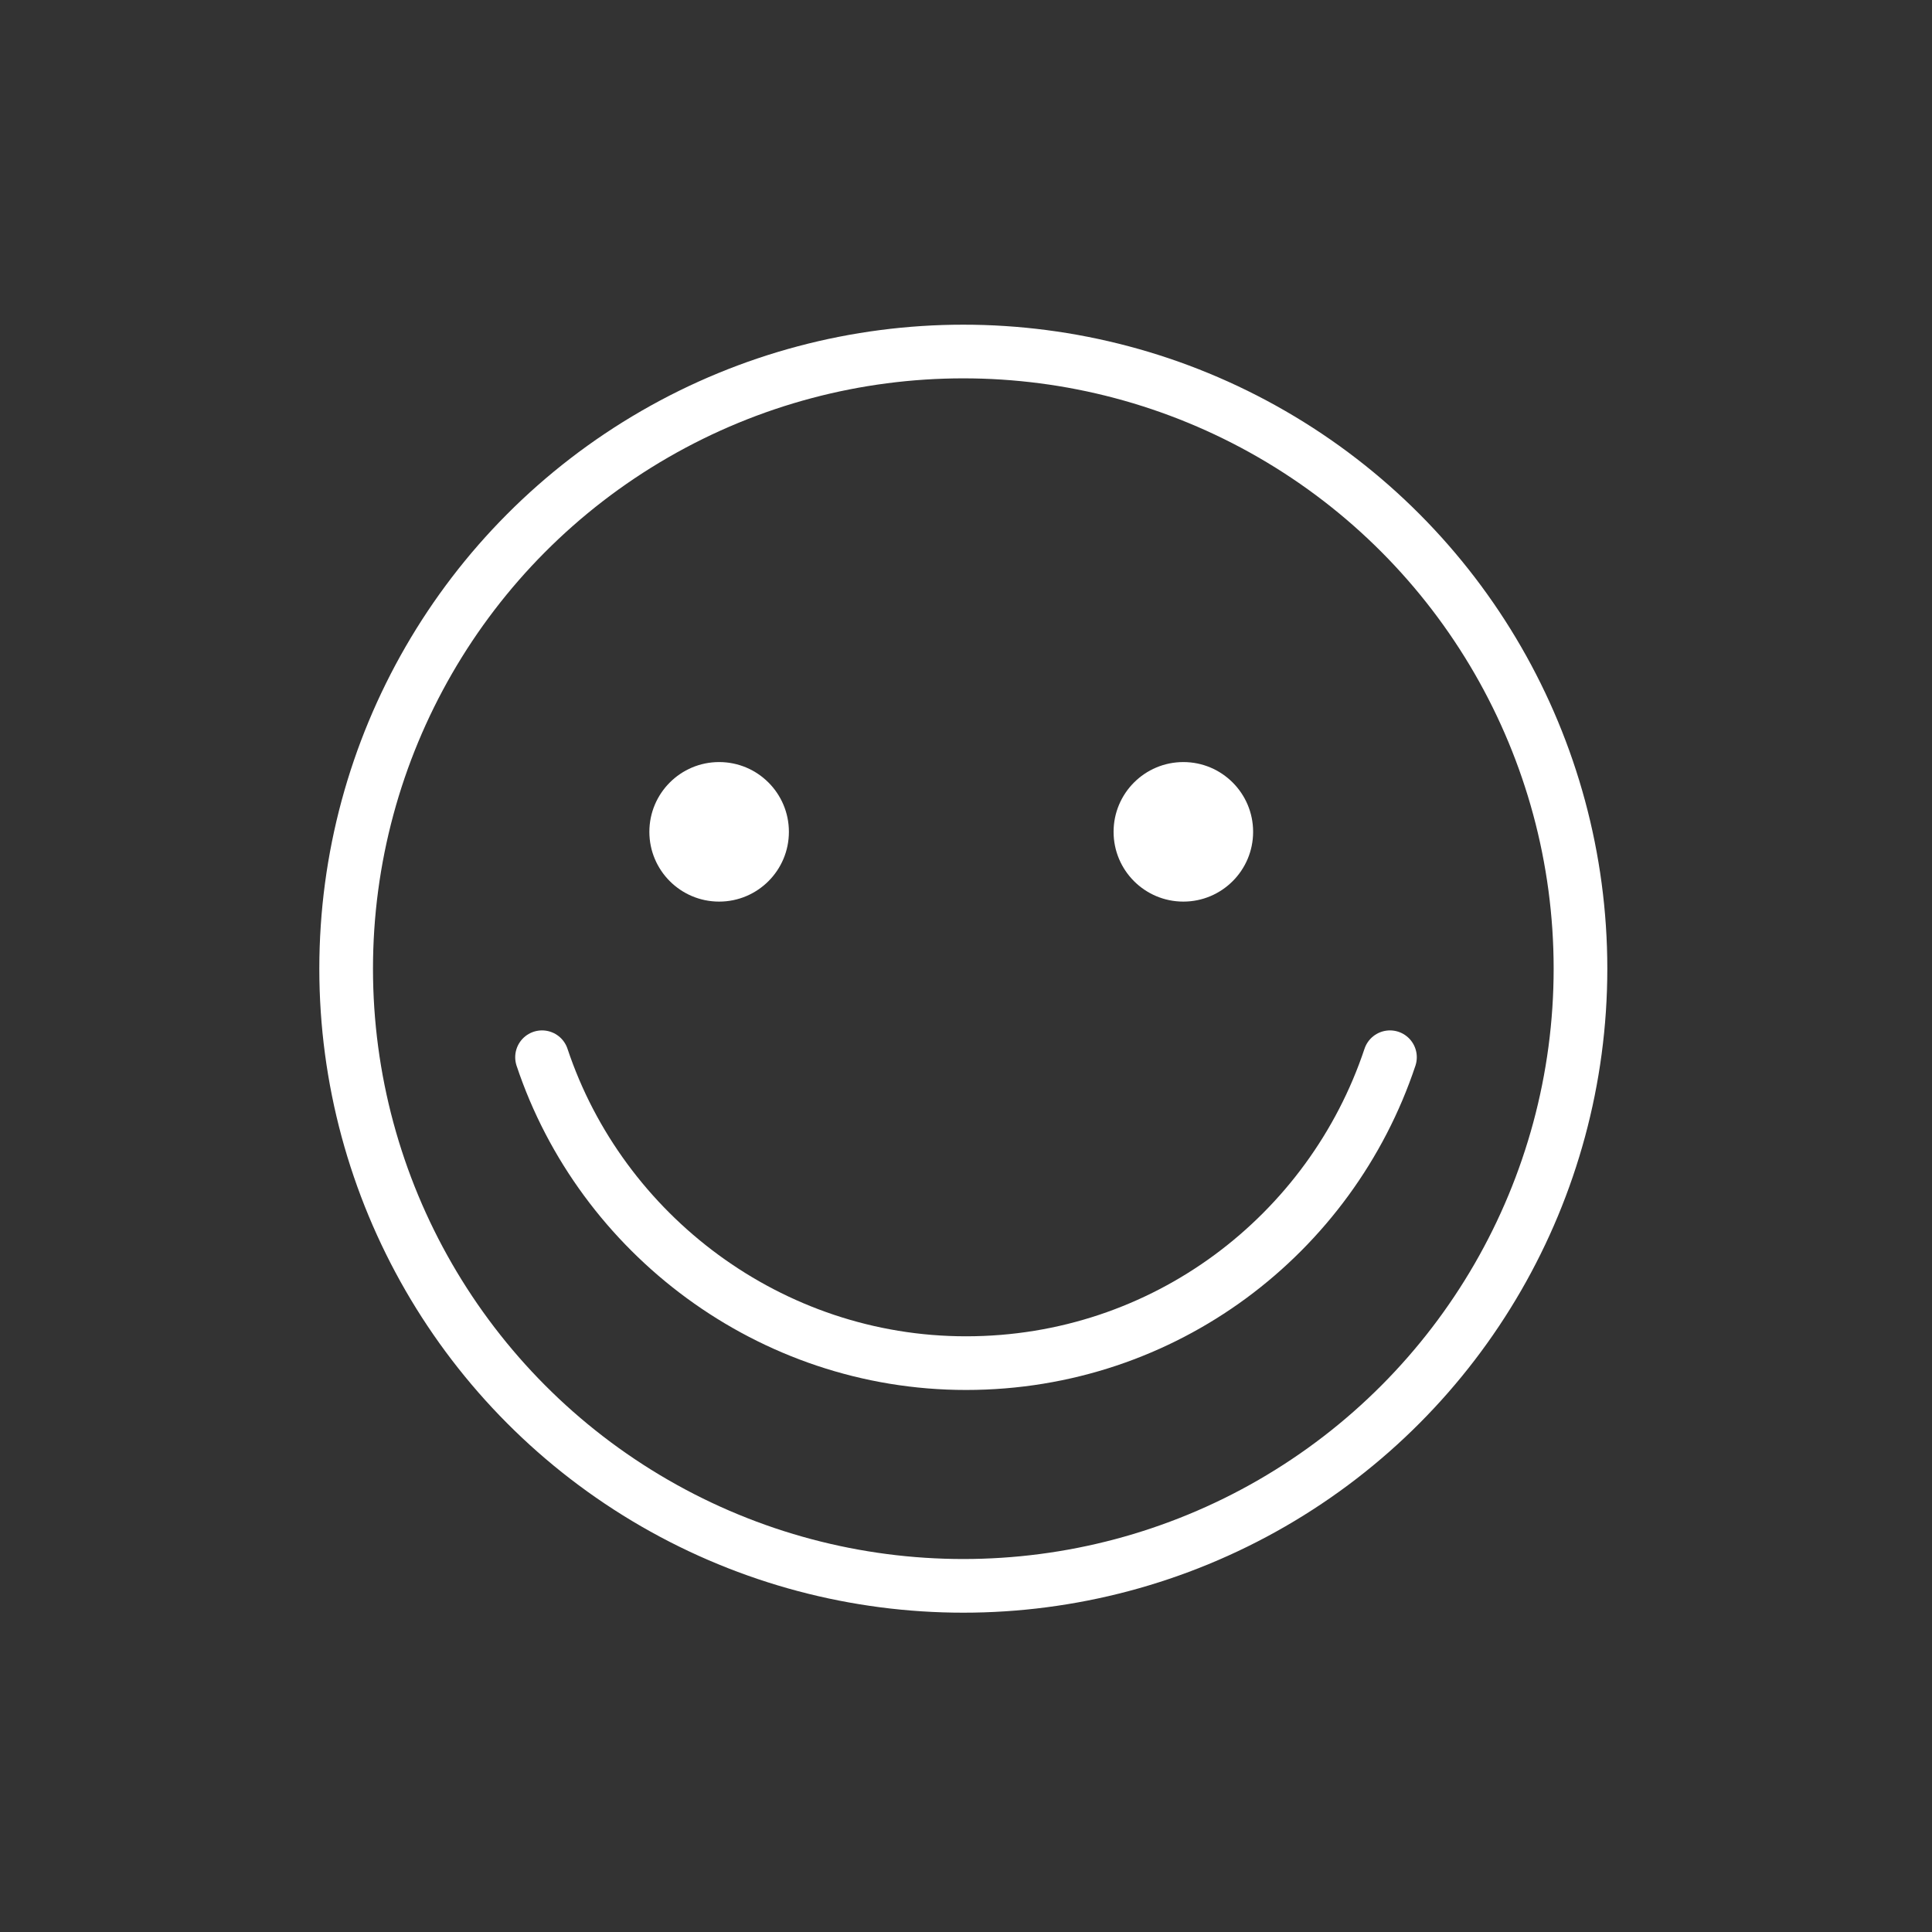 <?xml version="1.0" encoding="utf-8"?>
<!-- Generator: Adobe Illustrator 23.0.2, SVG Export Plug-In . SVG Version: 6.00 Build 0)  -->
<svg version="1.1" id="emoji" xmlns="http://www.w3.org/2000/svg" xmlns:xlink="http://www.w3.org/1999/xlink" x="0px" y="0px"
	 viewBox="0 0 72 72" style="enable-background:new 0 0 72 72;" xml:space="preserve">
<rect x="0" y="0" width="72" height="72" fill="#333333" stroke="none"/>
<style type="text/css">
	.st0{fill:none;stroke:#FFFFFF;stroke-miterlimit:10;}
	.st1{fill:none;stroke:#FFFFFF;stroke-width:2;stroke-linecap:round;stroke-linejoin:round;stroke-miterlimit:10;}
	.st2{fill:#FFFFFF;}
</style>
<g id="_xD83D__xDE42__1_">
	<circle class="st0" cx="35.9" cy="36.1" r="23"/>
	<circle class="st1" cx="35.9" cy="36.1" r="23"/>
	<circle class="st2" cx="44.1" cy="31" r="2.6"/>
	<circle class="st2" cx="26.8" cy="31" r="2.6"/>
</g>
<path class="st1" d="M20.2,39.4C22.4,46,28.7,50.8,36,50.8c7.4,0,13.6-4.8,15.8-11.4"/>
</svg>
